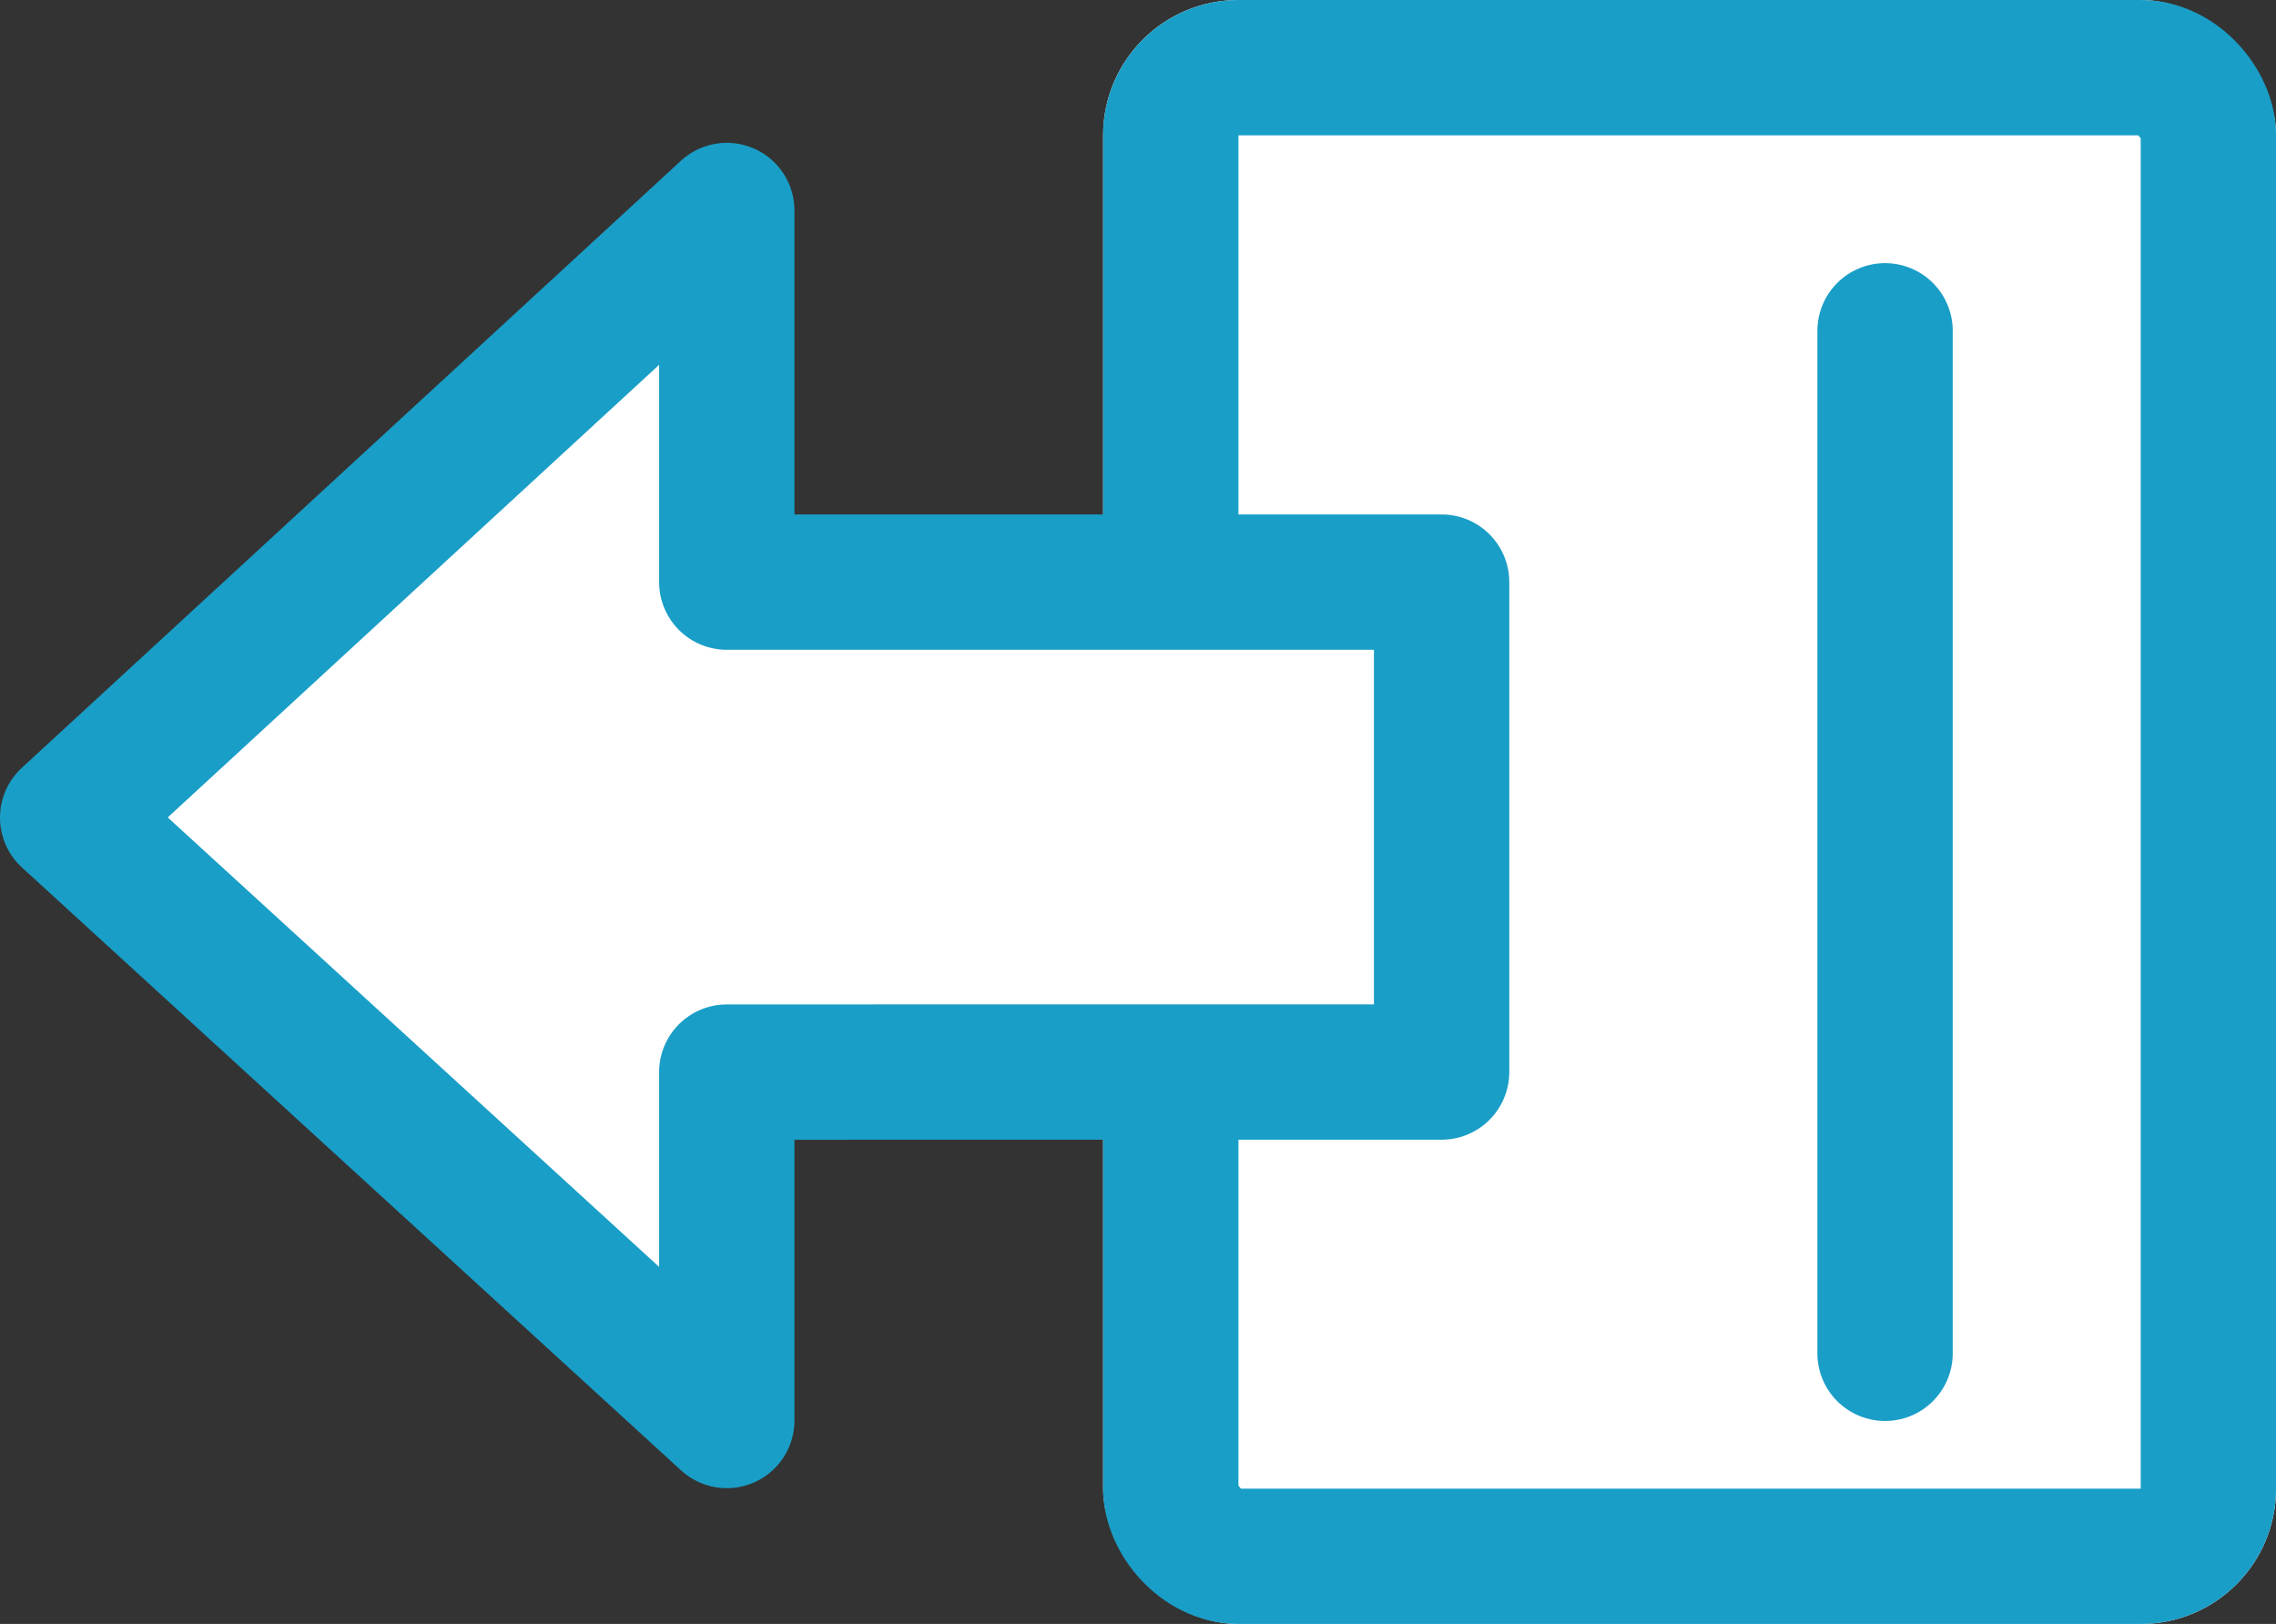 <svg xmlns="http://www.w3.org/2000/svg" viewBox="0 0 33.633 24"><rect x="0" y="0" width="33.633" height="24" fill="#333333" stroke="none"/><defs><style>.a,.b{fill:#fff;}.a,.b,.c{stroke:#199ec7;stroke-width:2px;}.b,.c{stroke-linecap:round;}.b{stroke-linejoin:round;}.c,.e{fill:none;}.d{stroke:none;}</style></defs><g transform="translate(-76.287 -880)"><g class="a" transform="translate(92.588 880)"><rect class="d" width="17.333" height="24" rx="2"/><rect class="e" x="1" y="1" width="15.333" height="22" rx="1"/></g><path class="b" d="M2094.644,3239.465v-7.24h-10.563v-5.492l-9.74,8.972,9.74,8.91v-5.149Z" transform="translate(-1997.054 -2343.622)"/><line class="c" y1="15.111" transform="translate(104.143 884.889)"/></g></svg>